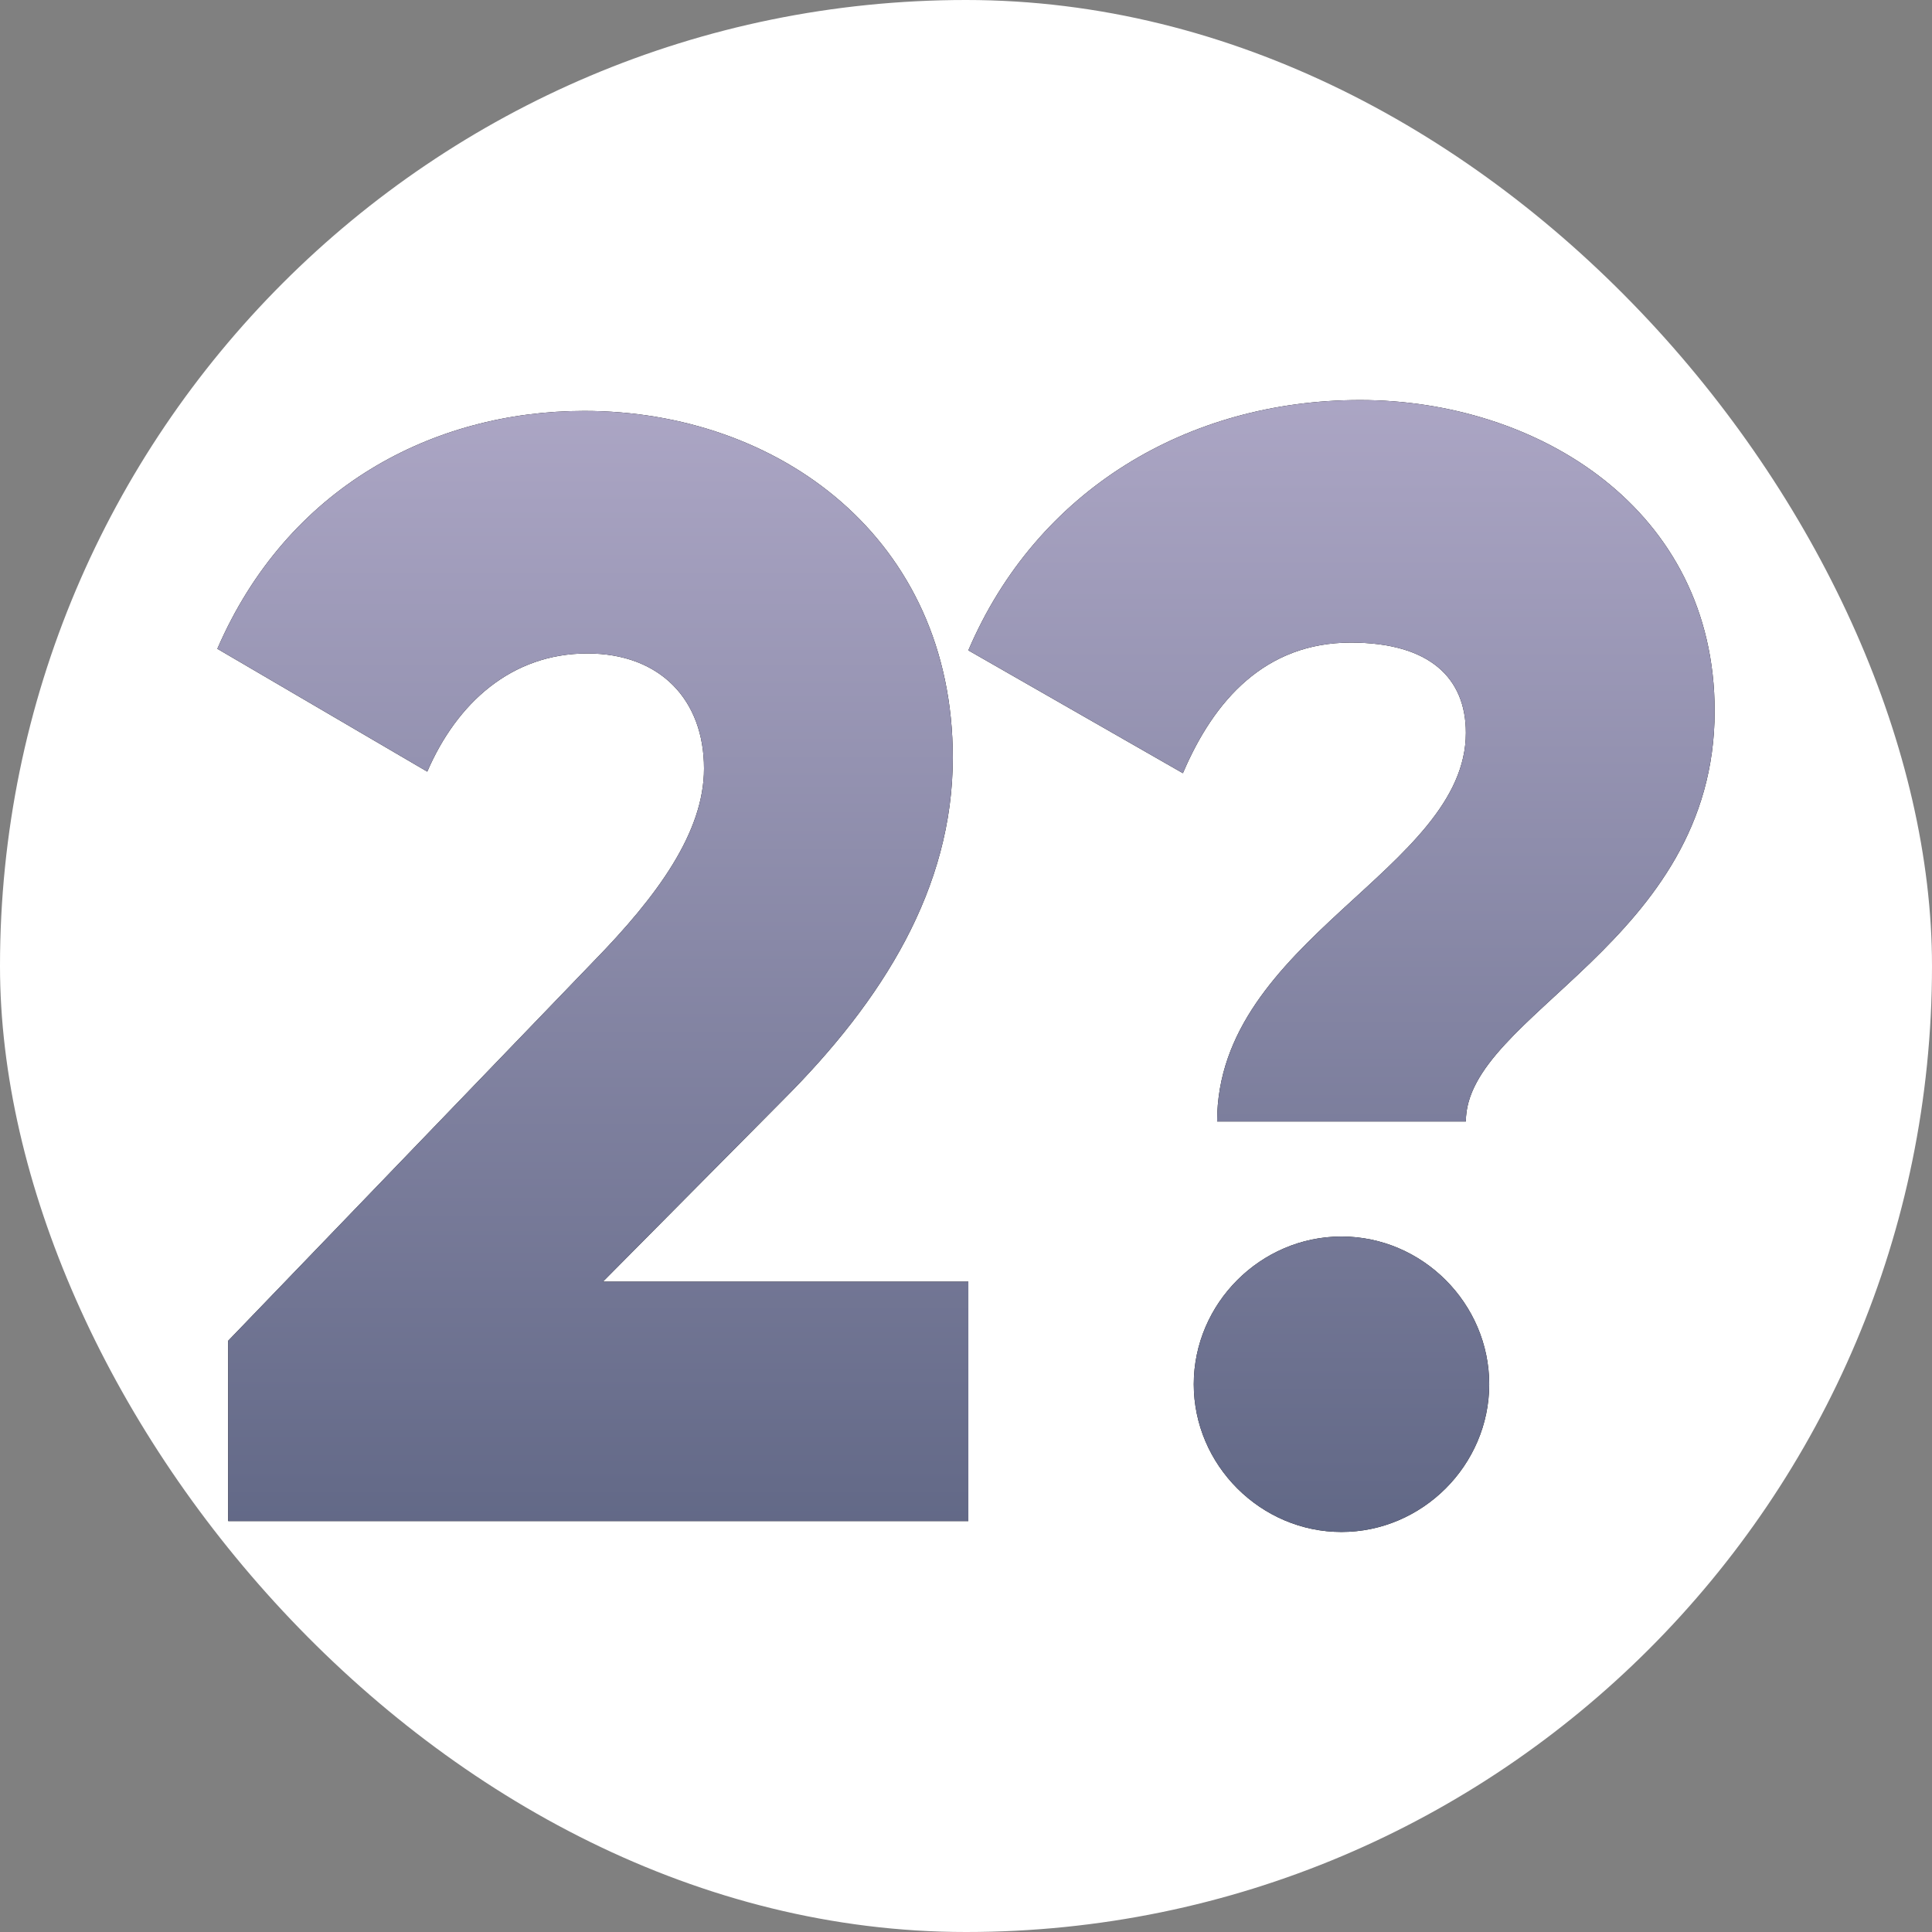 <svg width="48" height="48" viewBox="0 0 48 48" fill="none" xmlns="http://www.w3.org/2000/svg">
<rect x="0" y="0" width="48" height="48" fill="#808080" stroke="none"/>
<rect width="48" height="48" rx="24" fill="white"/>
<path d="M5.67 37.791V33.31L14.748 23.884C16.332 22.262 17.491 20.678 17.491 19.094C17.491 17.394 16.409 16.235 14.594 16.235C12.701 16.235 11.349 17.472 10.615 19.171L5.4 16.119C7.138 12.102 10.769 10.209 14.516 10.209C19.345 10.209 23.672 13.377 23.672 18.824C23.672 22.069 21.933 24.85 19.461 27.322L14.98 31.842H24.058V37.791H5.67Z" fill="black"/>
<path d="M5.67 37.791V33.31L14.748 23.884C16.332 22.262 17.491 20.678 17.491 19.094C17.491 17.394 16.409 16.235 14.594 16.235C12.701 16.235 11.349 17.472 10.615 19.171L5.4 16.119C7.138 12.102 10.769 10.209 14.516 10.209C19.345 10.209 23.672 13.377 23.672 18.824C23.672 22.069 21.933 24.85 19.461 27.322L14.98 31.842H24.058V37.791H5.67Z" fill="url(#paint0_linear_1_17)"/>
<path d="M30.239 27.863C30.239 23.343 36.419 21.605 36.419 18.206C36.419 16.854 35.531 15.965 33.561 15.965C31.436 15.965 30.161 17.394 29.389 19.21L24.058 16.158C25.758 12.179 29.505 9.939 33.793 9.939C38.196 9.939 42.6 12.643 42.6 17.665C42.6 23.421 36.419 25.198 36.419 27.863H30.239ZM33.329 38.061C31.32 38.061 29.659 36.4 29.659 34.391C29.659 32.383 31.32 30.721 33.329 30.721C35.338 30.721 36.999 32.383 36.999 34.391C36.999 36.4 35.338 38.061 33.329 38.061Z" fill="black"/>
<path d="M30.239 27.863C30.239 23.343 36.419 21.605 36.419 18.206C36.419 16.854 35.531 15.965 33.561 15.965C31.436 15.965 30.161 17.394 29.389 19.21L24.058 16.158C25.758 12.179 29.505 9.939 33.793 9.939C38.196 9.939 42.6 12.643 42.6 17.665C42.6 23.421 36.419 25.198 36.419 27.863H30.239ZM33.329 38.061C31.32 38.061 29.659 36.4 29.659 34.391C29.659 32.383 31.32 30.721 33.329 30.721C35.338 30.721 36.999 32.383 36.999 34.391C36.999 36.4 35.338 38.061 33.329 38.061Z" fill="url(#paint1_linear_1_17)"/>
<defs>
<linearGradient id="paint0_linear_1_17" x1="25.745" y1="0.771" x2="25.745" y2="48.253" gradientUnits="userSpaceOnUse">
<stop stop-color="#C4BAD9"/>
<stop offset="1" stop-color="#475270"/>
</linearGradient>
<linearGradient id="paint1_linear_1_17" x1="23.603" y1="0.5" x2="23.603" y2="47.983" gradientUnits="userSpaceOnUse">
<stop stop-color="#C4BAD9"/>
<stop offset="1" stop-color="#475270"/>
</linearGradient>
</defs>
</svg>
